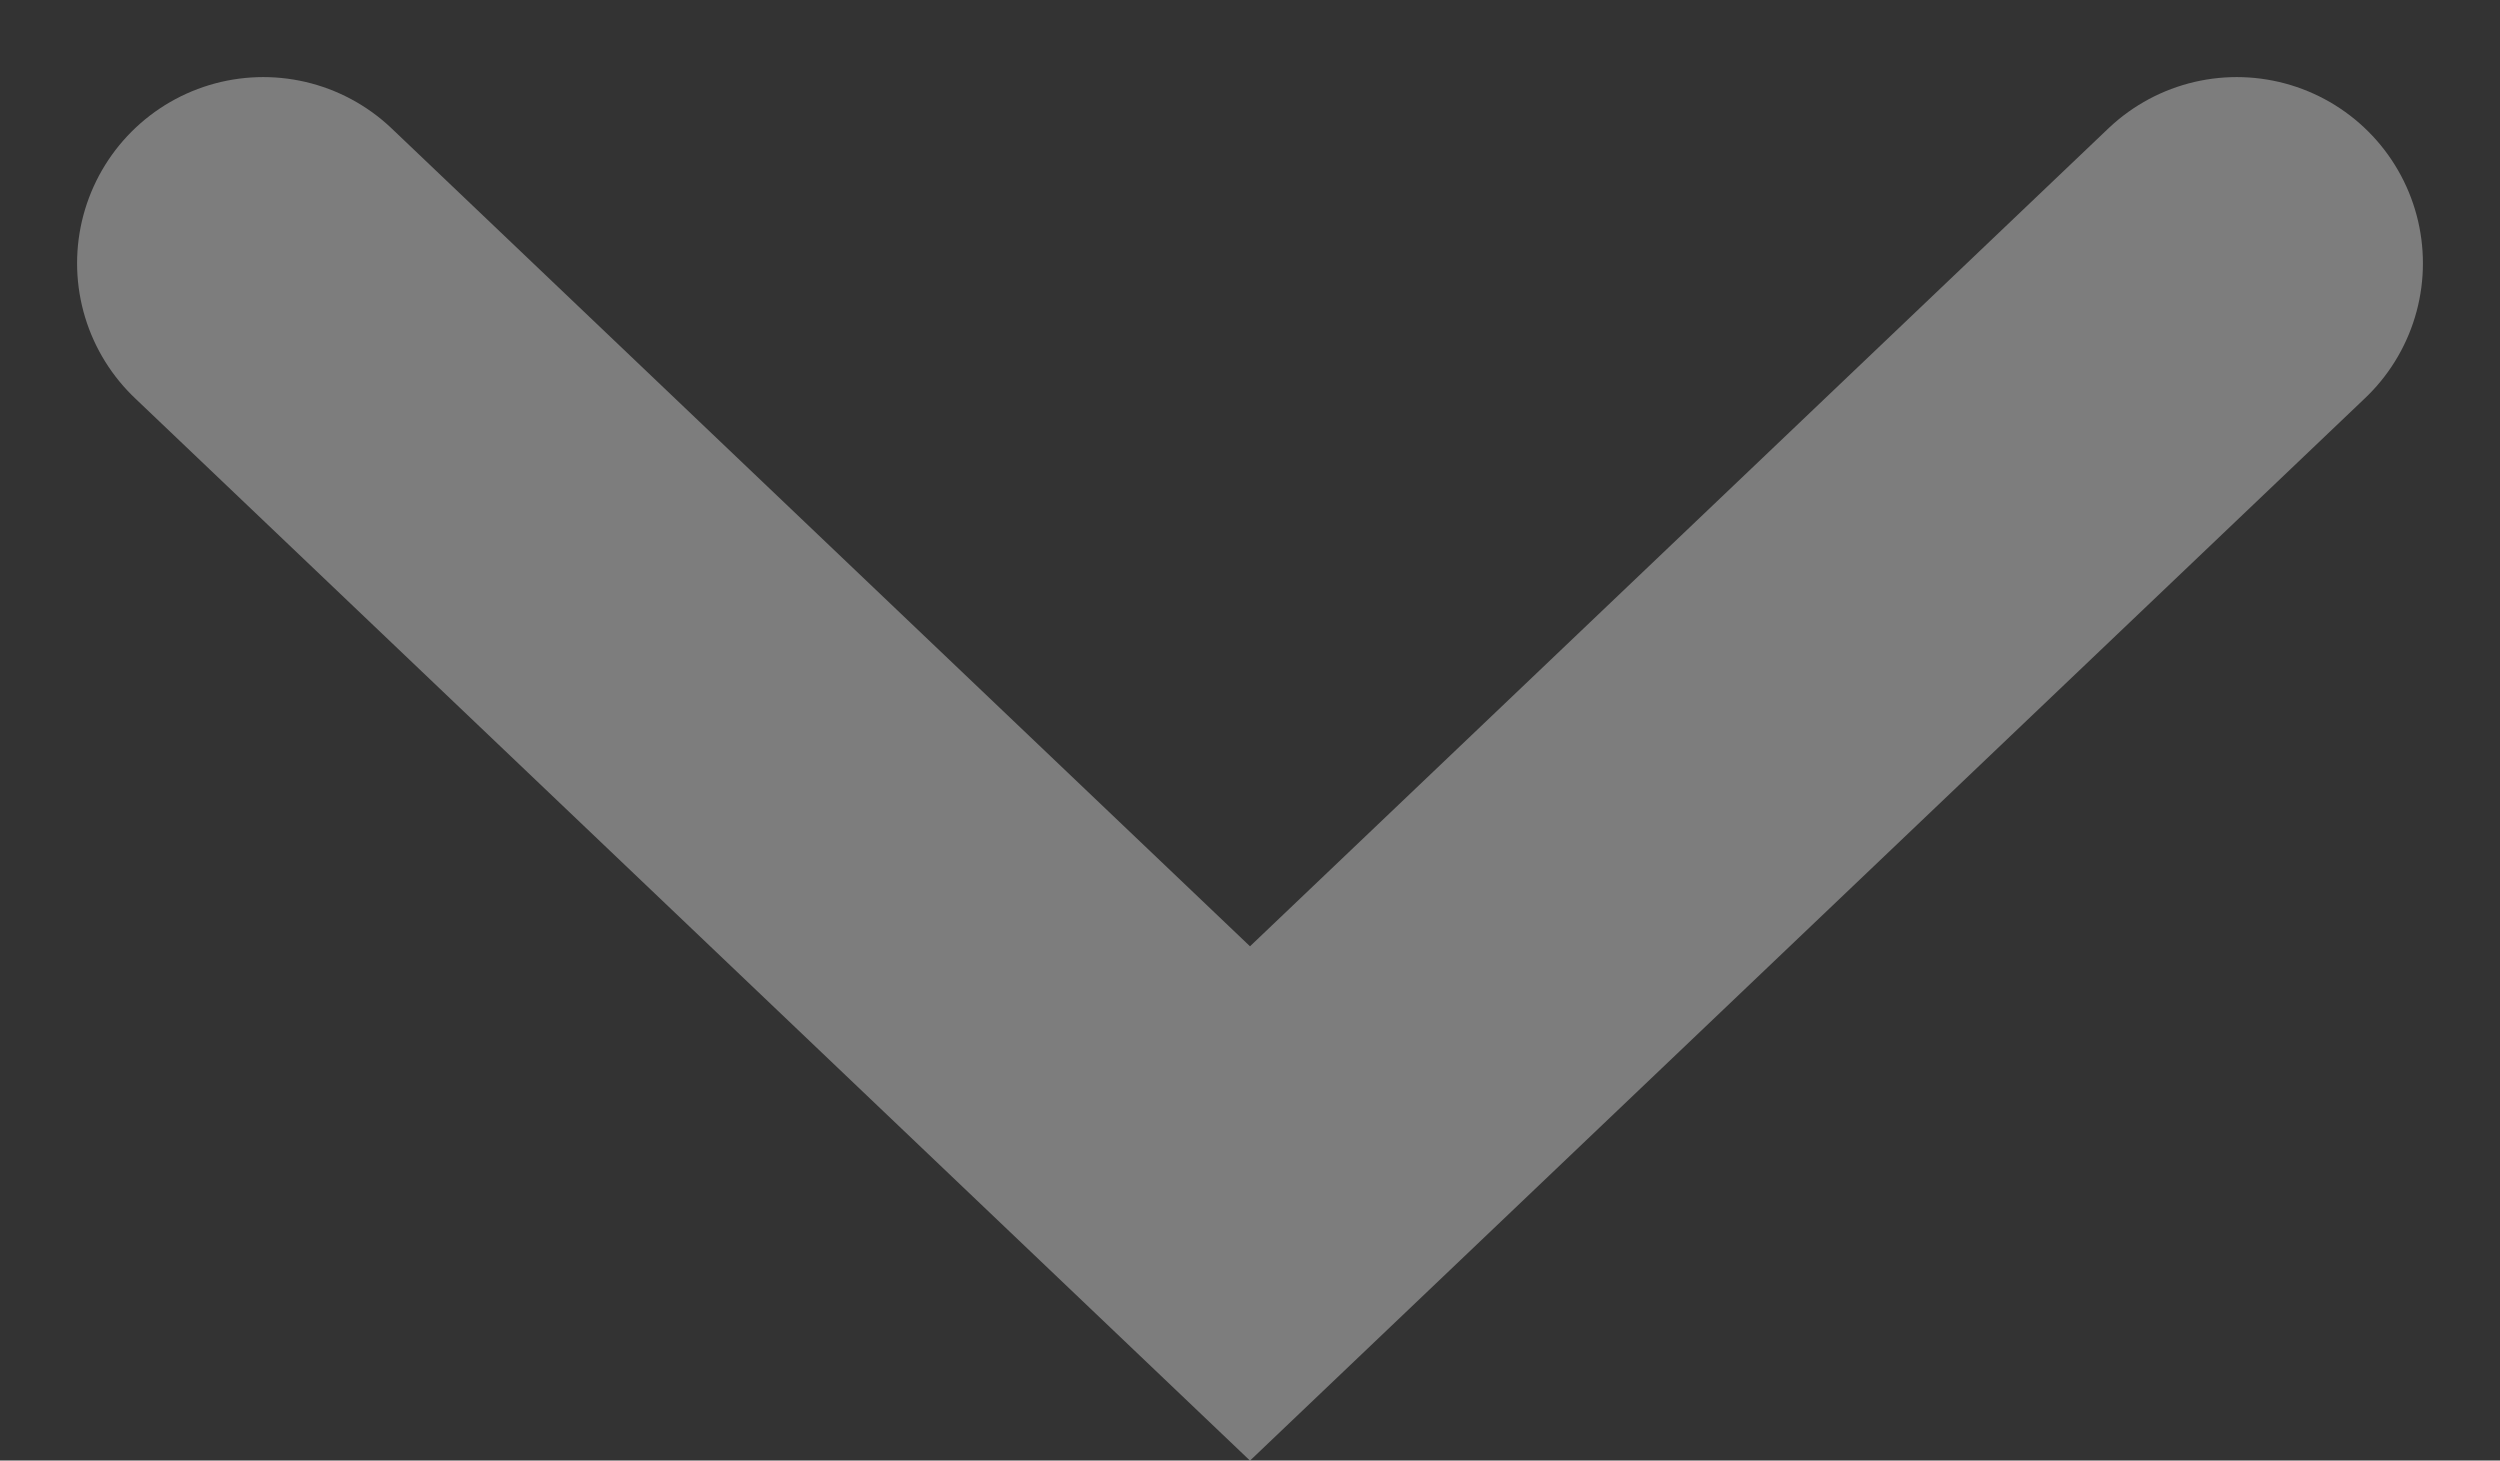 <svg xmlns="http://www.w3.org/2000/svg" width="13.428" height="7.845" viewBox="0 0 13.428 7.845">
  <rect x="0" y="0" width="13.428" height="7.845" fill="#333333" stroke="none"/>
  <path id="arrowRight" d="M11.9,2.5,6.6,7.55,1.3,2.5" transform="translate(0.114 -1.086)" fill="none" stroke="#fff" stroke-linecap="round" stroke-width="2" opacity="0.36"/>
</svg>

